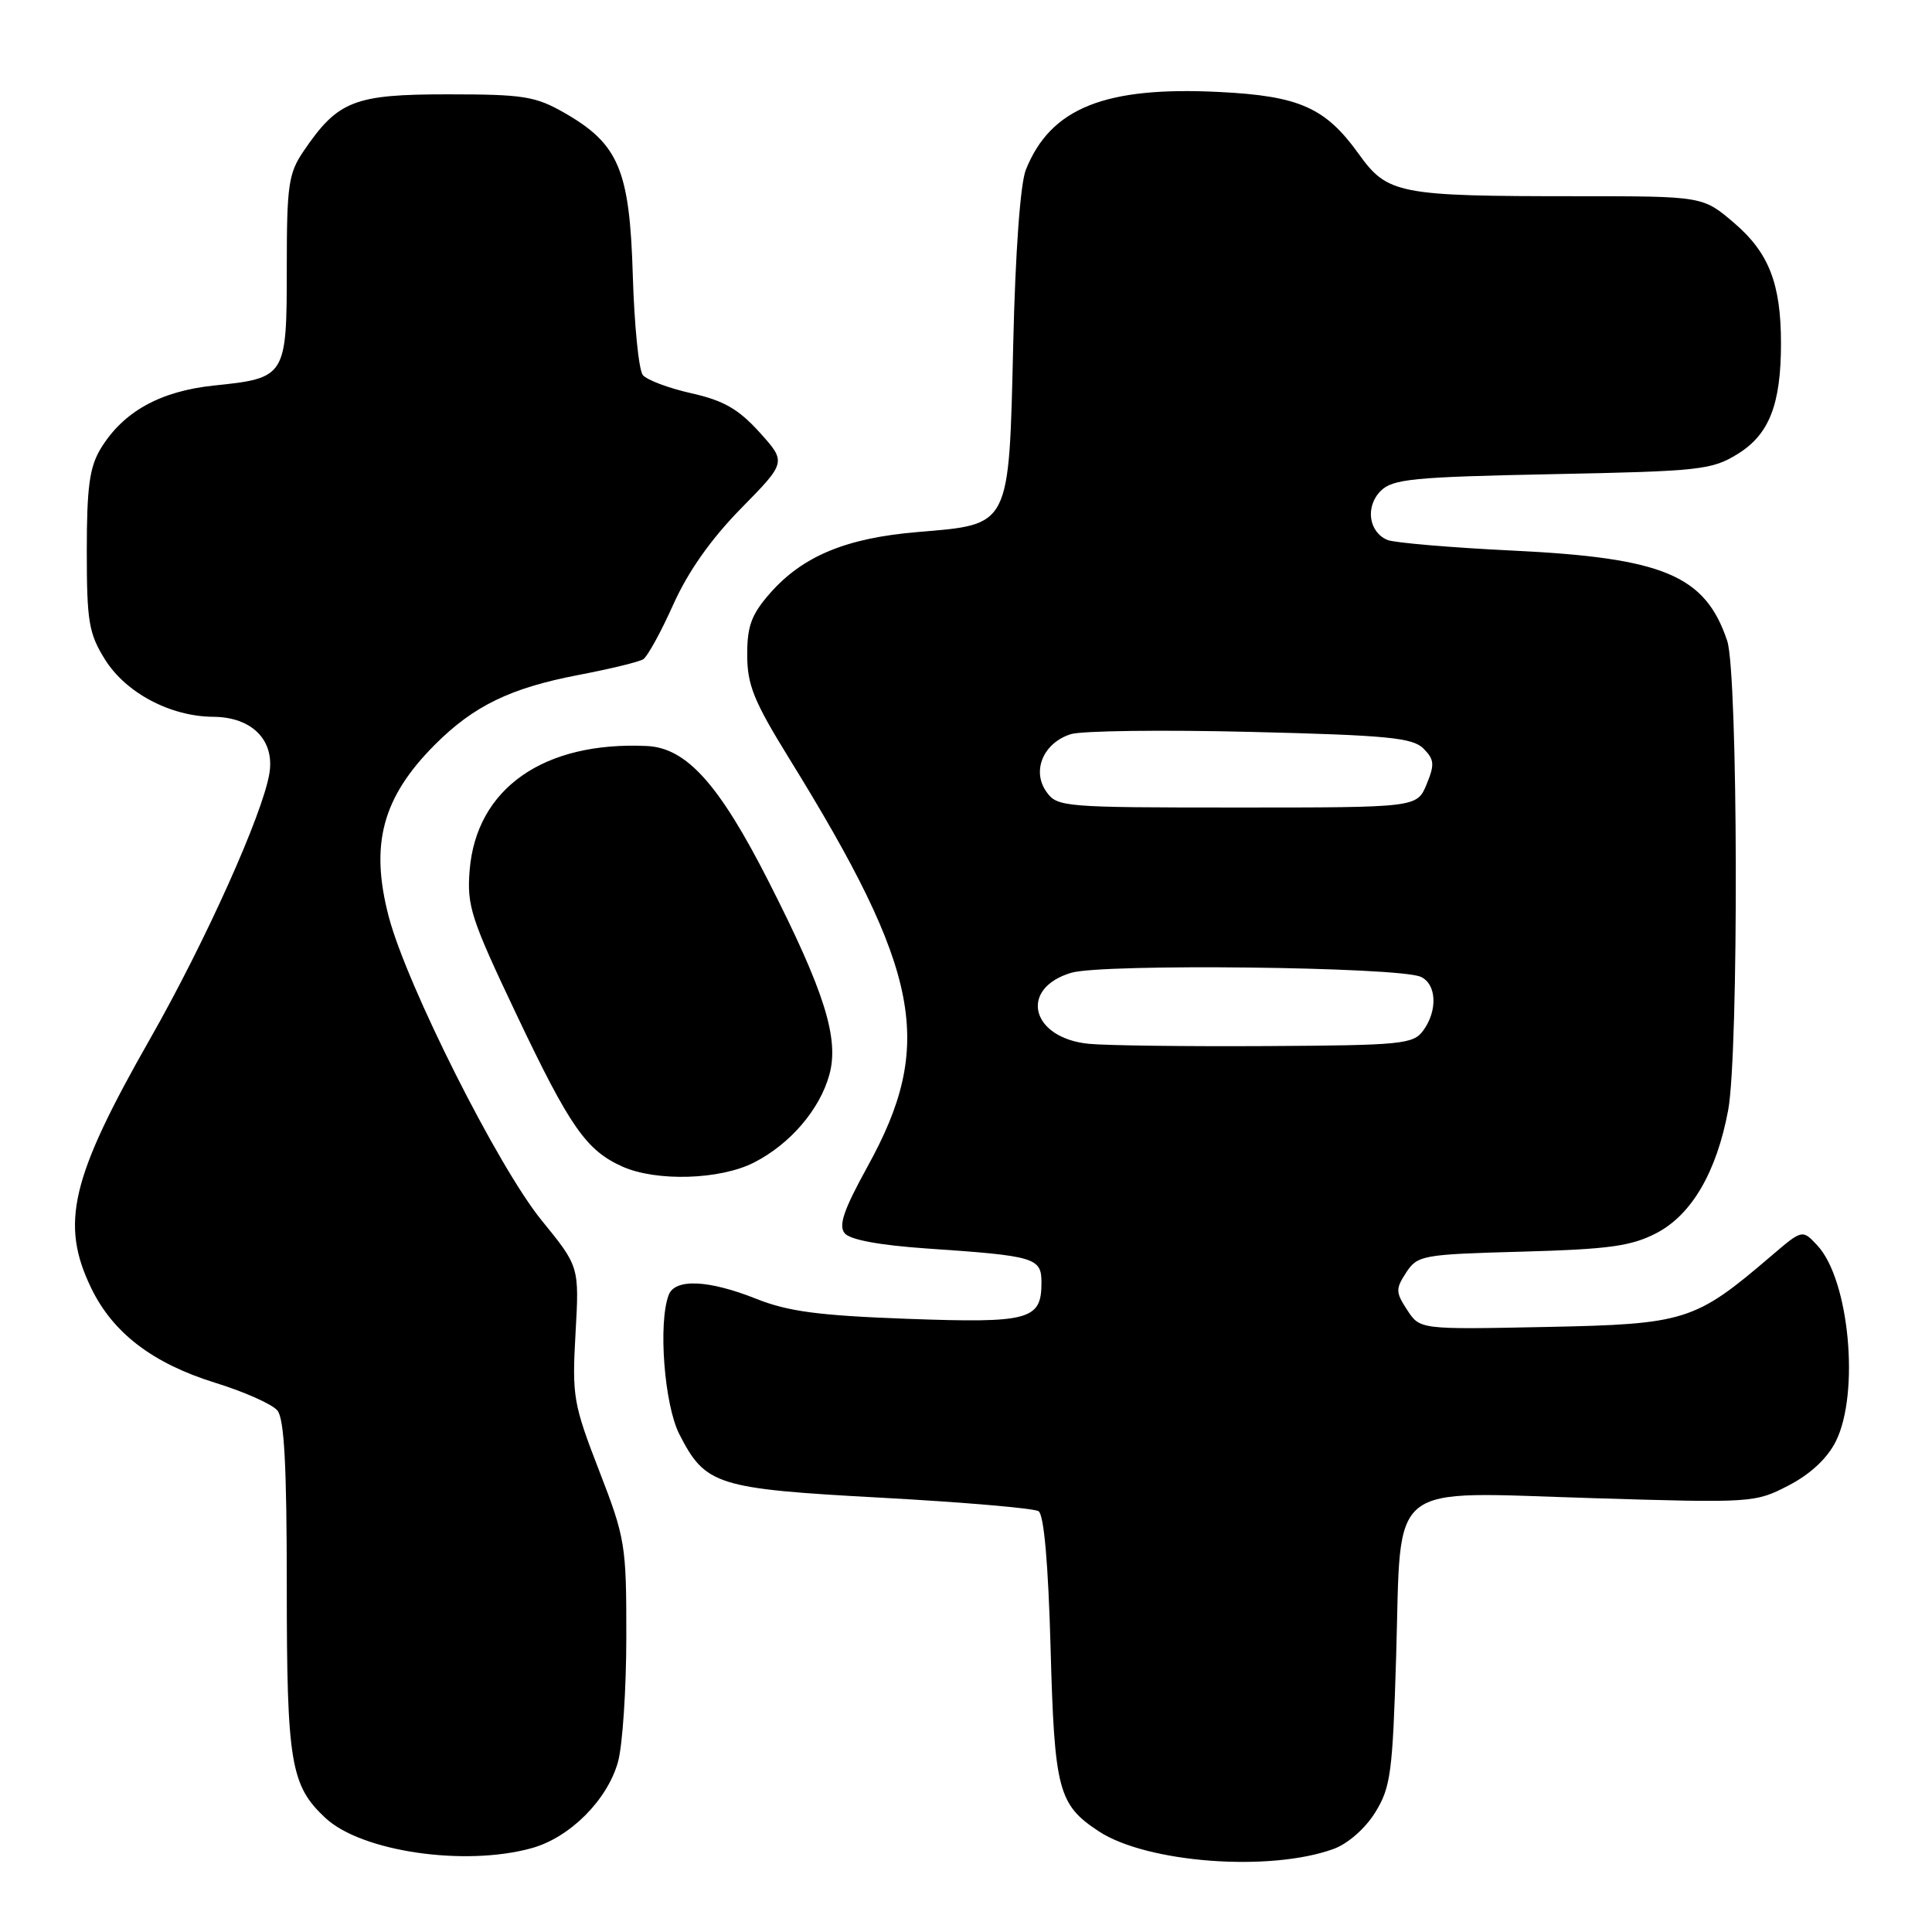 <?xml version="1.0" encoding="UTF-8" standalone="no"?>
<!DOCTYPE svg PUBLIC "-//W3C//DTD SVG 1.1//EN" "http://www.w3.org/Graphics/SVG/1.1/DTD/svg11.dtd" >
<svg xmlns="http://www.w3.org/2000/svg" xmlns:xlink="http://www.w3.org/1999/xlink" version="1.1" viewBox="0 0 256 256">
 <g >
 <path fill="currentColor"
d=" M 176.72 244.99 C 178.59 244.31 180.90 242.29 182.22 240.16 C 184.28 236.83 184.53 234.93 185.00 219.35 C 185.70 195.89 183.47 197.68 210.97 198.51 C 232.20 199.16 232.56 199.13 237.00 196.83 C 239.89 195.33 242.12 193.25 243.25 191.00 C 246.45 184.60 245.04 169.56 240.81 165.03 C 238.82 162.89 238.82 162.89 234.66 166.45 C 224.58 175.07 223.34 175.46 204.83 175.83 C 188.15 176.17 188.15 176.17 186.46 173.58 C 184.92 171.23 184.91 170.79 186.33 168.61 C 187.83 166.33 188.46 166.21 201.70 165.85 C 213.23 165.53 216.16 165.12 219.49 163.39 C 224.15 160.97 227.46 155.30 228.99 147.11 C 230.41 139.52 230.31 89.21 228.86 84.90 C 225.95 76.24 220.44 73.92 200.50 72.96 C 192.25 72.56 184.76 71.92 183.85 71.55 C 181.35 70.51 180.88 67.12 182.95 65.05 C 184.53 63.47 187.21 63.20 205.67 62.83 C 225.29 62.44 226.83 62.27 230.27 60.14 C 234.43 57.57 235.99 53.58 235.99 45.50 C 235.99 37.60 234.39 33.49 229.79 29.55 C 225.64 26.00 225.64 26.00 208.96 26.00 C 185.25 26.00 183.86 25.73 180.01 20.36 C 175.62 14.26 172.17 12.72 161.61 12.19 C 146.40 11.42 139.20 14.31 135.93 22.50 C 135.20 24.32 134.54 33.40 134.26 45.50 C 133.68 69.99 133.94 69.46 121.67 70.49 C 112.15 71.28 106.38 73.67 102.04 78.60 C 99.57 81.42 99.00 82.95 99.01 86.78 C 99.01 90.76 99.89 92.92 104.57 100.50 C 122.06 128.81 123.90 138.38 114.95 154.58 C 111.79 160.32 111.08 162.39 111.93 163.42 C 112.65 164.28 116.56 165.00 122.78 165.43 C 137.21 166.41 138.00 166.65 138.00 169.96 C 138.00 174.91 136.41 175.34 120.22 174.75 C 108.50 174.32 104.42 173.78 100.21 172.10 C 93.88 169.58 89.45 169.39 88.61 171.58 C 87.19 175.27 88.02 186.11 90.01 190.03 C 93.48 196.82 94.92 197.27 116.88 198.46 C 127.67 199.05 137.00 199.85 137.61 200.24 C 138.33 200.69 138.90 207.18 139.21 218.41 C 139.72 237.22 140.23 239.14 145.61 242.67 C 152.00 246.85 168.27 248.07 176.72 244.99 Z  M 70.45 244.89 C 75.51 243.49 80.49 238.51 81.89 233.45 C 82.49 231.28 82.99 223.81 82.99 216.85 C 83.00 204.70 82.86 203.83 79.38 194.85 C 75.96 186.01 75.79 185.02 76.26 176.67 C 76.76 167.83 76.76 167.83 71.74 161.67 C 66.01 154.62 53.92 130.60 51.52 121.50 C 48.99 111.87 50.66 105.65 57.65 98.65 C 62.78 93.52 67.65 91.16 76.69 89.43 C 80.82 88.64 84.66 87.71 85.22 87.36 C 85.79 87.01 87.58 83.75 89.21 80.11 C 91.18 75.72 94.20 71.44 98.19 67.37 C 104.21 61.24 104.21 61.24 100.64 57.28 C 97.84 54.19 95.88 53.07 91.61 52.11 C 88.61 51.44 85.72 50.35 85.18 49.70 C 84.64 49.04 84.05 43.10 83.85 36.50 C 83.44 22.53 81.99 19.08 74.80 14.96 C 70.94 12.75 69.37 12.50 59.32 12.50 C 46.92 12.50 44.78 13.34 40.25 19.99 C 38.22 22.97 38.00 24.49 38.00 35.53 C 38.00 49.91 37.89 50.10 28.40 51.08 C 21.22 51.82 16.32 54.55 13.34 59.45 C 11.86 61.90 11.50 64.56 11.50 73.00 C 11.50 82.35 11.76 83.92 13.90 87.37 C 16.67 91.81 22.57 94.94 28.25 94.98 C 33.37 95.01 36.41 98.06 35.70 102.46 C 34.83 107.83 27.22 124.77 19.91 137.61 C 9.37 156.11 7.95 162.13 12.09 170.69 C 14.97 176.63 20.23 180.65 28.50 183.22 C 32.35 184.41 36.06 186.06 36.75 186.89 C 37.67 187.98 38.00 194.21 38.00 210.22 C 38.00 233.57 38.51 236.60 43.12 240.89 C 47.90 245.35 61.59 247.35 70.45 244.89 Z  M 99.91 154.04 C 104.69 151.61 108.62 147.02 109.89 142.42 C 111.22 137.62 109.26 131.38 101.85 116.81 C 95.28 103.89 90.97 99.10 85.72 98.85 C 72.04 98.21 63.11 104.47 62.23 115.32 C 61.85 120.05 62.40 121.72 68.47 134.50 C 75.52 149.34 77.69 152.45 82.50 154.59 C 87.01 156.59 95.43 156.33 99.91 154.04 Z  M 144.27 138.31 C 136.60 137.55 134.97 130.99 141.94 128.90 C 146.08 127.66 185.28 128.11 188.25 129.43 C 190.36 130.38 190.53 133.90 188.58 136.56 C 187.27 138.36 185.74 138.51 167.83 138.61 C 157.20 138.67 146.60 138.54 144.27 138.31 Z  M 138.63 104.88 C 136.69 102.11 138.27 98.42 141.89 97.28 C 143.32 96.83 154.05 96.69 165.72 96.98 C 183.82 97.42 187.18 97.75 188.61 99.18 C 190.06 100.64 190.12 101.29 189.03 103.93 C 187.76 107.00 187.76 107.00 163.94 107.00 C 140.81 107.00 140.07 106.94 138.63 104.88 Z "/>
</g>
</svg>